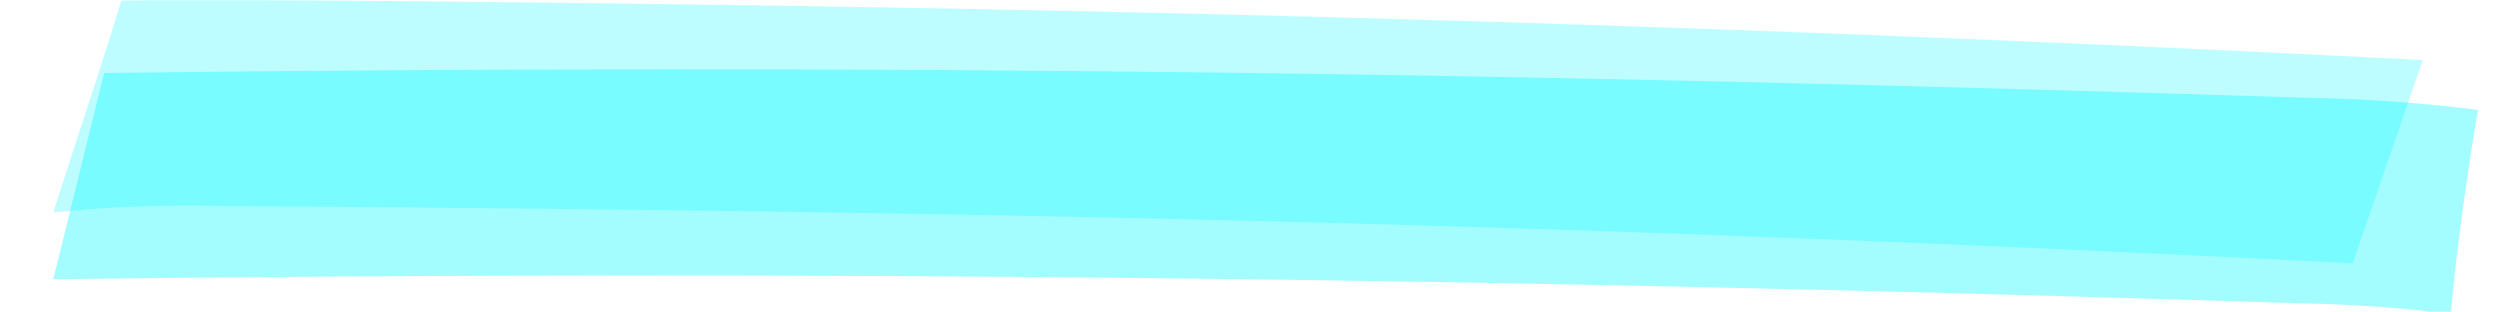 <svg xmlns="http://www.w3.org/2000/svg" xmlns:xlink="http://www.w3.org/1999/xlink" width="2000" zoomAndPan="magnify" viewBox="0 0 1500 187.5" height="250" preserveAspectRatio="xMidYMid meet" version="1.0"><defs><filter x="0%" y="0%" width="100%" height="100%" id="7ed58a706b"><feColorMatrix values="0 0 0 0 1 0 0 0 0 1 0 0 0 0 1 0 0 0 1 0" color-interpolation-filters="sRGB"/></filter><mask id="453e3daced"><g filter="url(#7ed58a706b)"><rect x="-150" width="1800" fill="#000000" y="-18.75" height="225" fill-opacity="0.36"/></g></mask><clipPath id="1648f52243"><path d="M 1 2 L 1457 2 L 1457 148 L 1 148 Z M 1 2 " clip-rule="nonzero"/></clipPath><clipPath id="d40b6d88bc"><rect x="0" width="1459" y="0" height="148"/></clipPath><mask id="3183ba05fd"><g filter="url(#7ed58a706b)"><rect x="-150" width="1800" fill="#000000" y="-18.75" height="225" fill-opacity="0.26"/></g></mask><clipPath id="b9e26dd34b"><path d="M 2 0 L 1423.723 0 L 1423.723 158 L 2 158 Z M 2 0 " clip-rule="nonzero"/></clipPath><clipPath id="8411c2c224"><rect x="0" width="1424" y="0" height="164"/></clipPath></defs><g mask="url(#453e3daced)"><g transform="matrix(1, 0, 0, 1, 30, 39)"><g clip-path="url(#d40b6d88bc)"><g clip-path="url(#1648f52243)"><path fill="#00f9ff" d="M 1456.723 26.926 C 1422.301 22.625 1387.746 20.195 1353.059 19.637 C 885.121 4.723 500.641 -0.984 32.496 4.789 L 1.977 128.527 C 468.332 122.82 882.992 128.113 1349.348 142.965 C 1379.797 143.473 1410.137 145.582 1440.363 149.289 C 1444.281 108.523 1449.918 67.621 1456.723 26.926 Z M 1456.723 26.926 " fill-opacity="1" fill-rule="nonzero"/></g></g></g></g><g mask="url(#3183ba05fd)"><g transform="matrix(1, 0, 0, 1, 30, 0)"><g clip-path="url(#8411c2c224)"><g clip-path="url(#b9e26dd34b)"><path fill="#00f9ff" d="M 1423.66 36.02 C 956.203 12.234 571.723 3.023 103.785 -0.137 C 84.535 -0.137 63.98 -0.137 42.742 0.344 C 30.09 42.965 15.242 85.035 2.043 127.449 C 35.602 124.004 69.238 122.719 102.961 123.602 C 569.383 126.762 915.645 134.188 1381.586 157.973 Z M 1423.66 36.02 " fill-opacity="1" fill-rule="nonzero"/></g></g></g></g></svg>